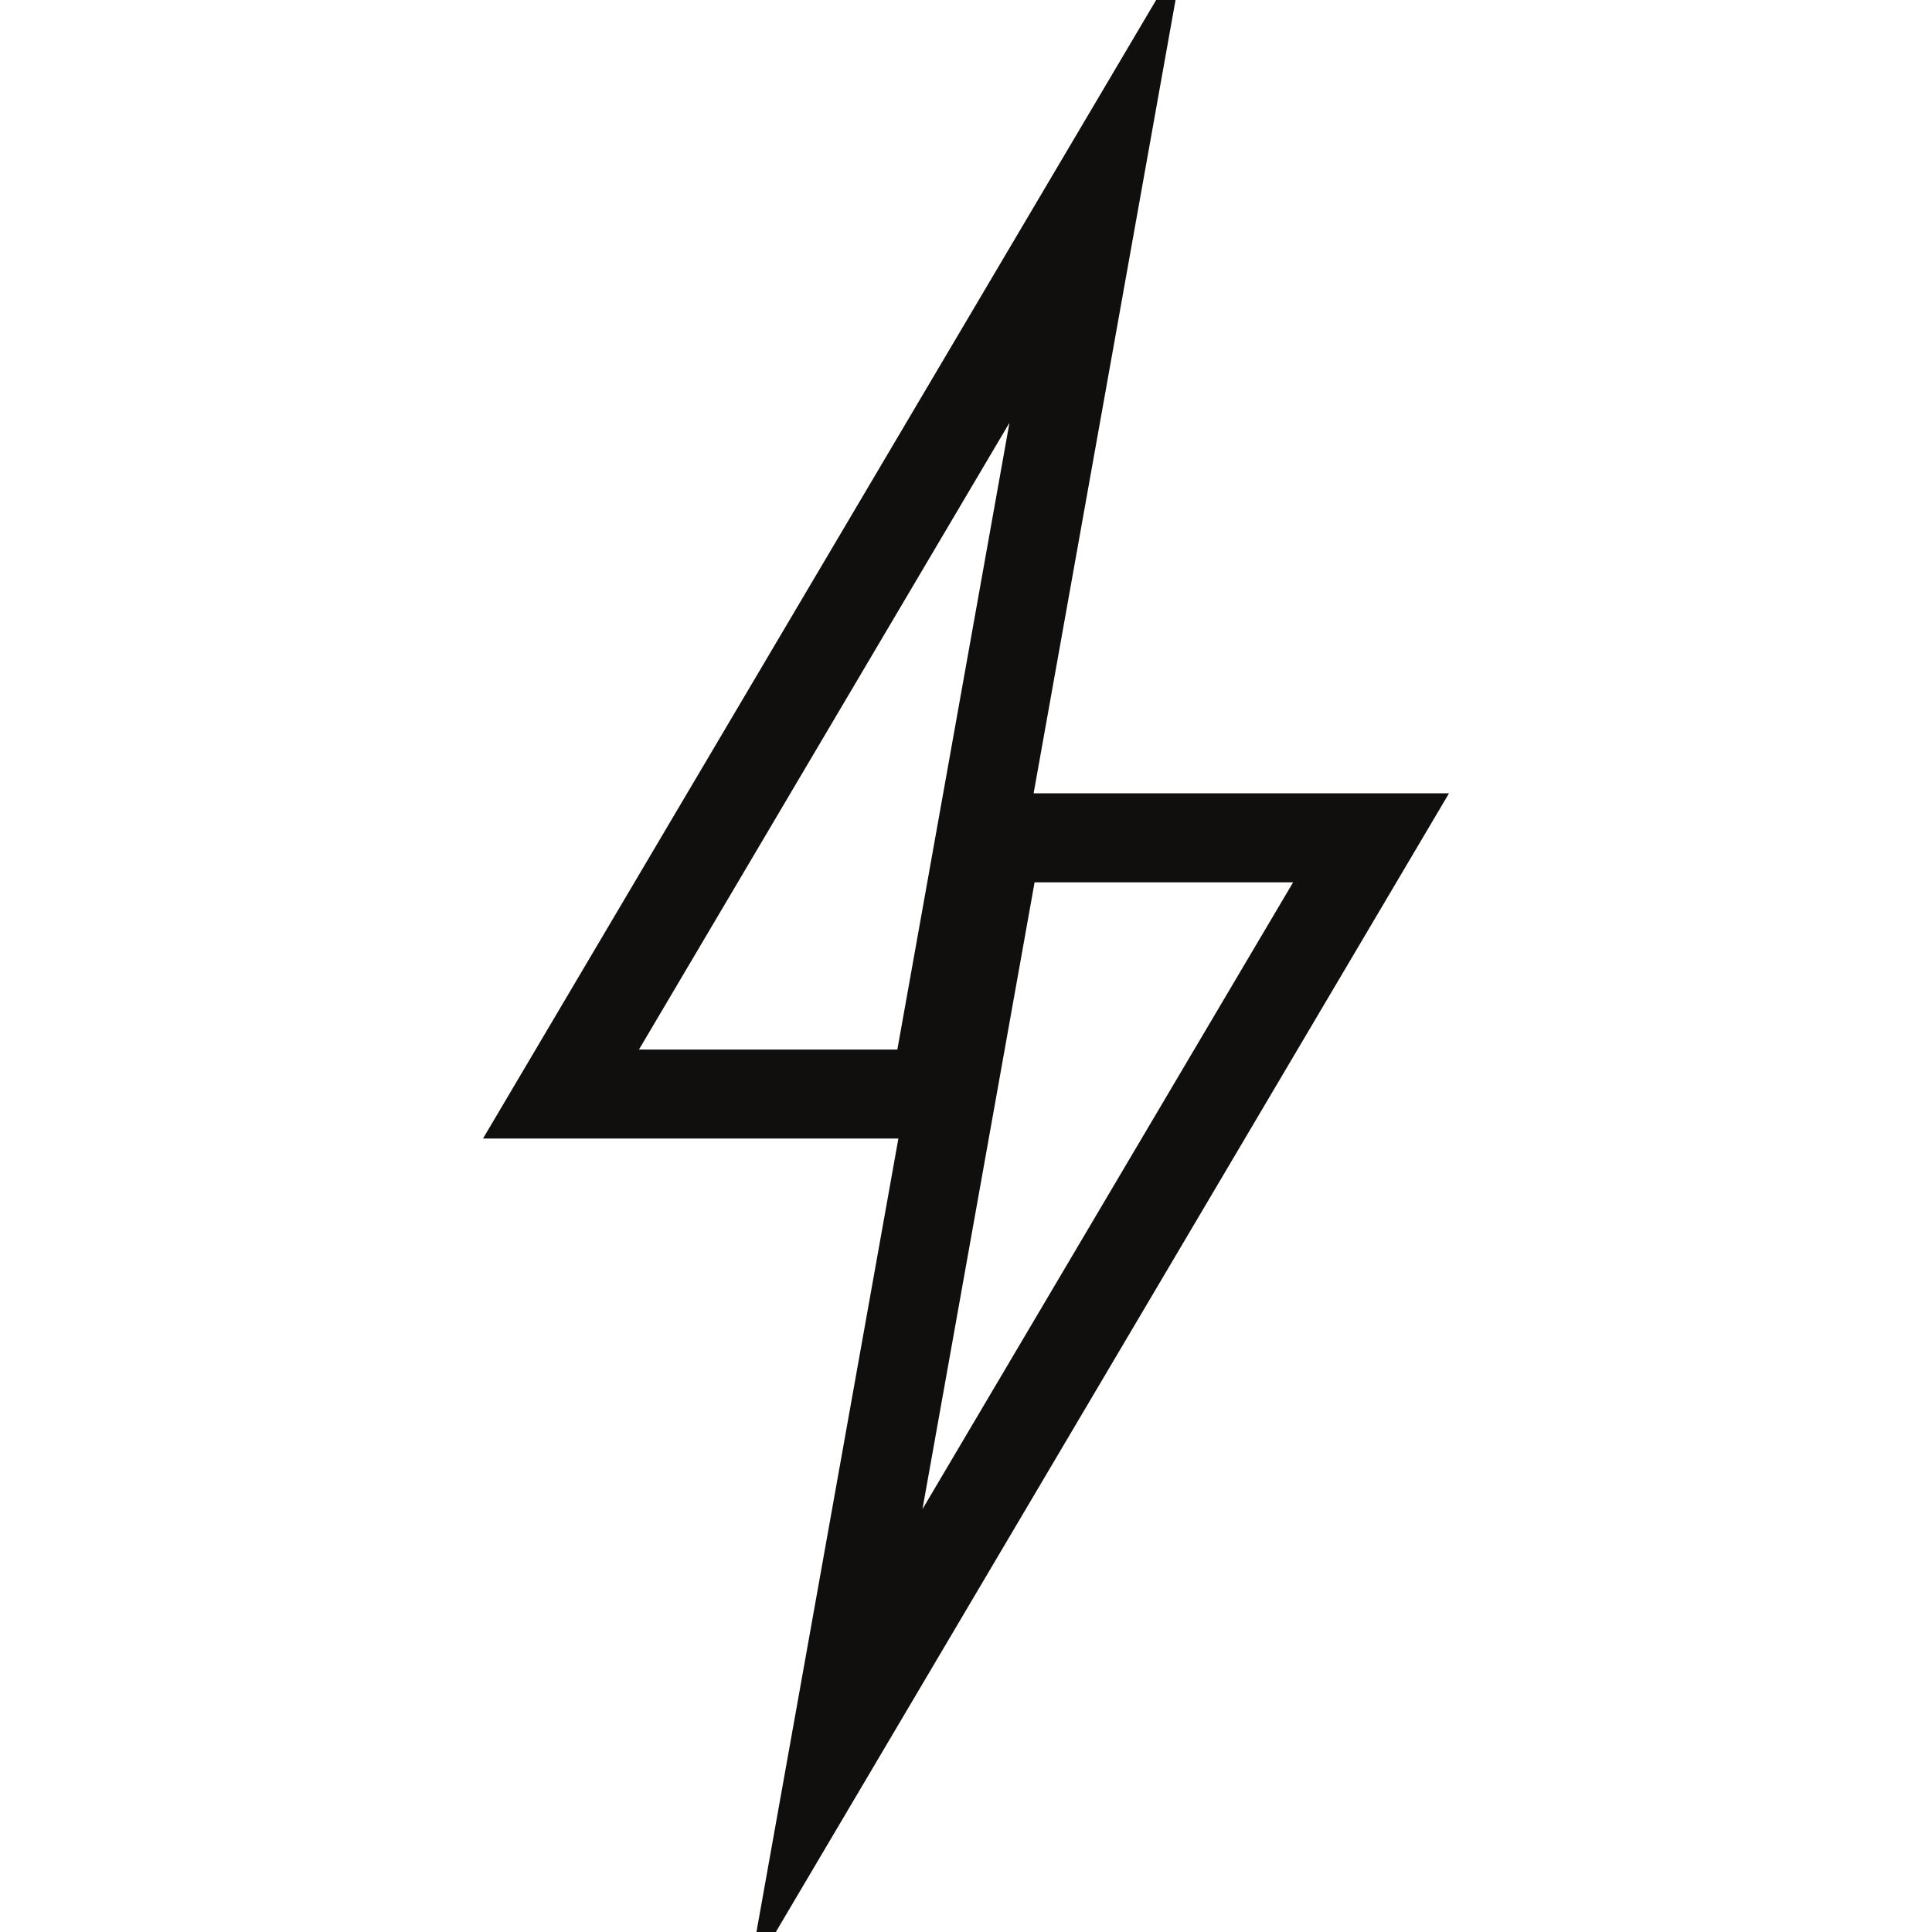 <svg xmlns="http://www.w3.org/2000/svg" width="32" height="32" fill="none"><g clip-path="url(#a)"><path fill="#100F0D" d="M14.863 17.384h-4.28L16.72 7.002zm2.273-2.77h4.282l-6.139 10.382zM24 13.14h-6.88L19.61-.779 8 18.858h6.88l-2.49 13.92z"/></g><defs><clipPath id="a"><path fill="#fff" d="M0 0h32v32H0z"/></clipPath></defs></svg>